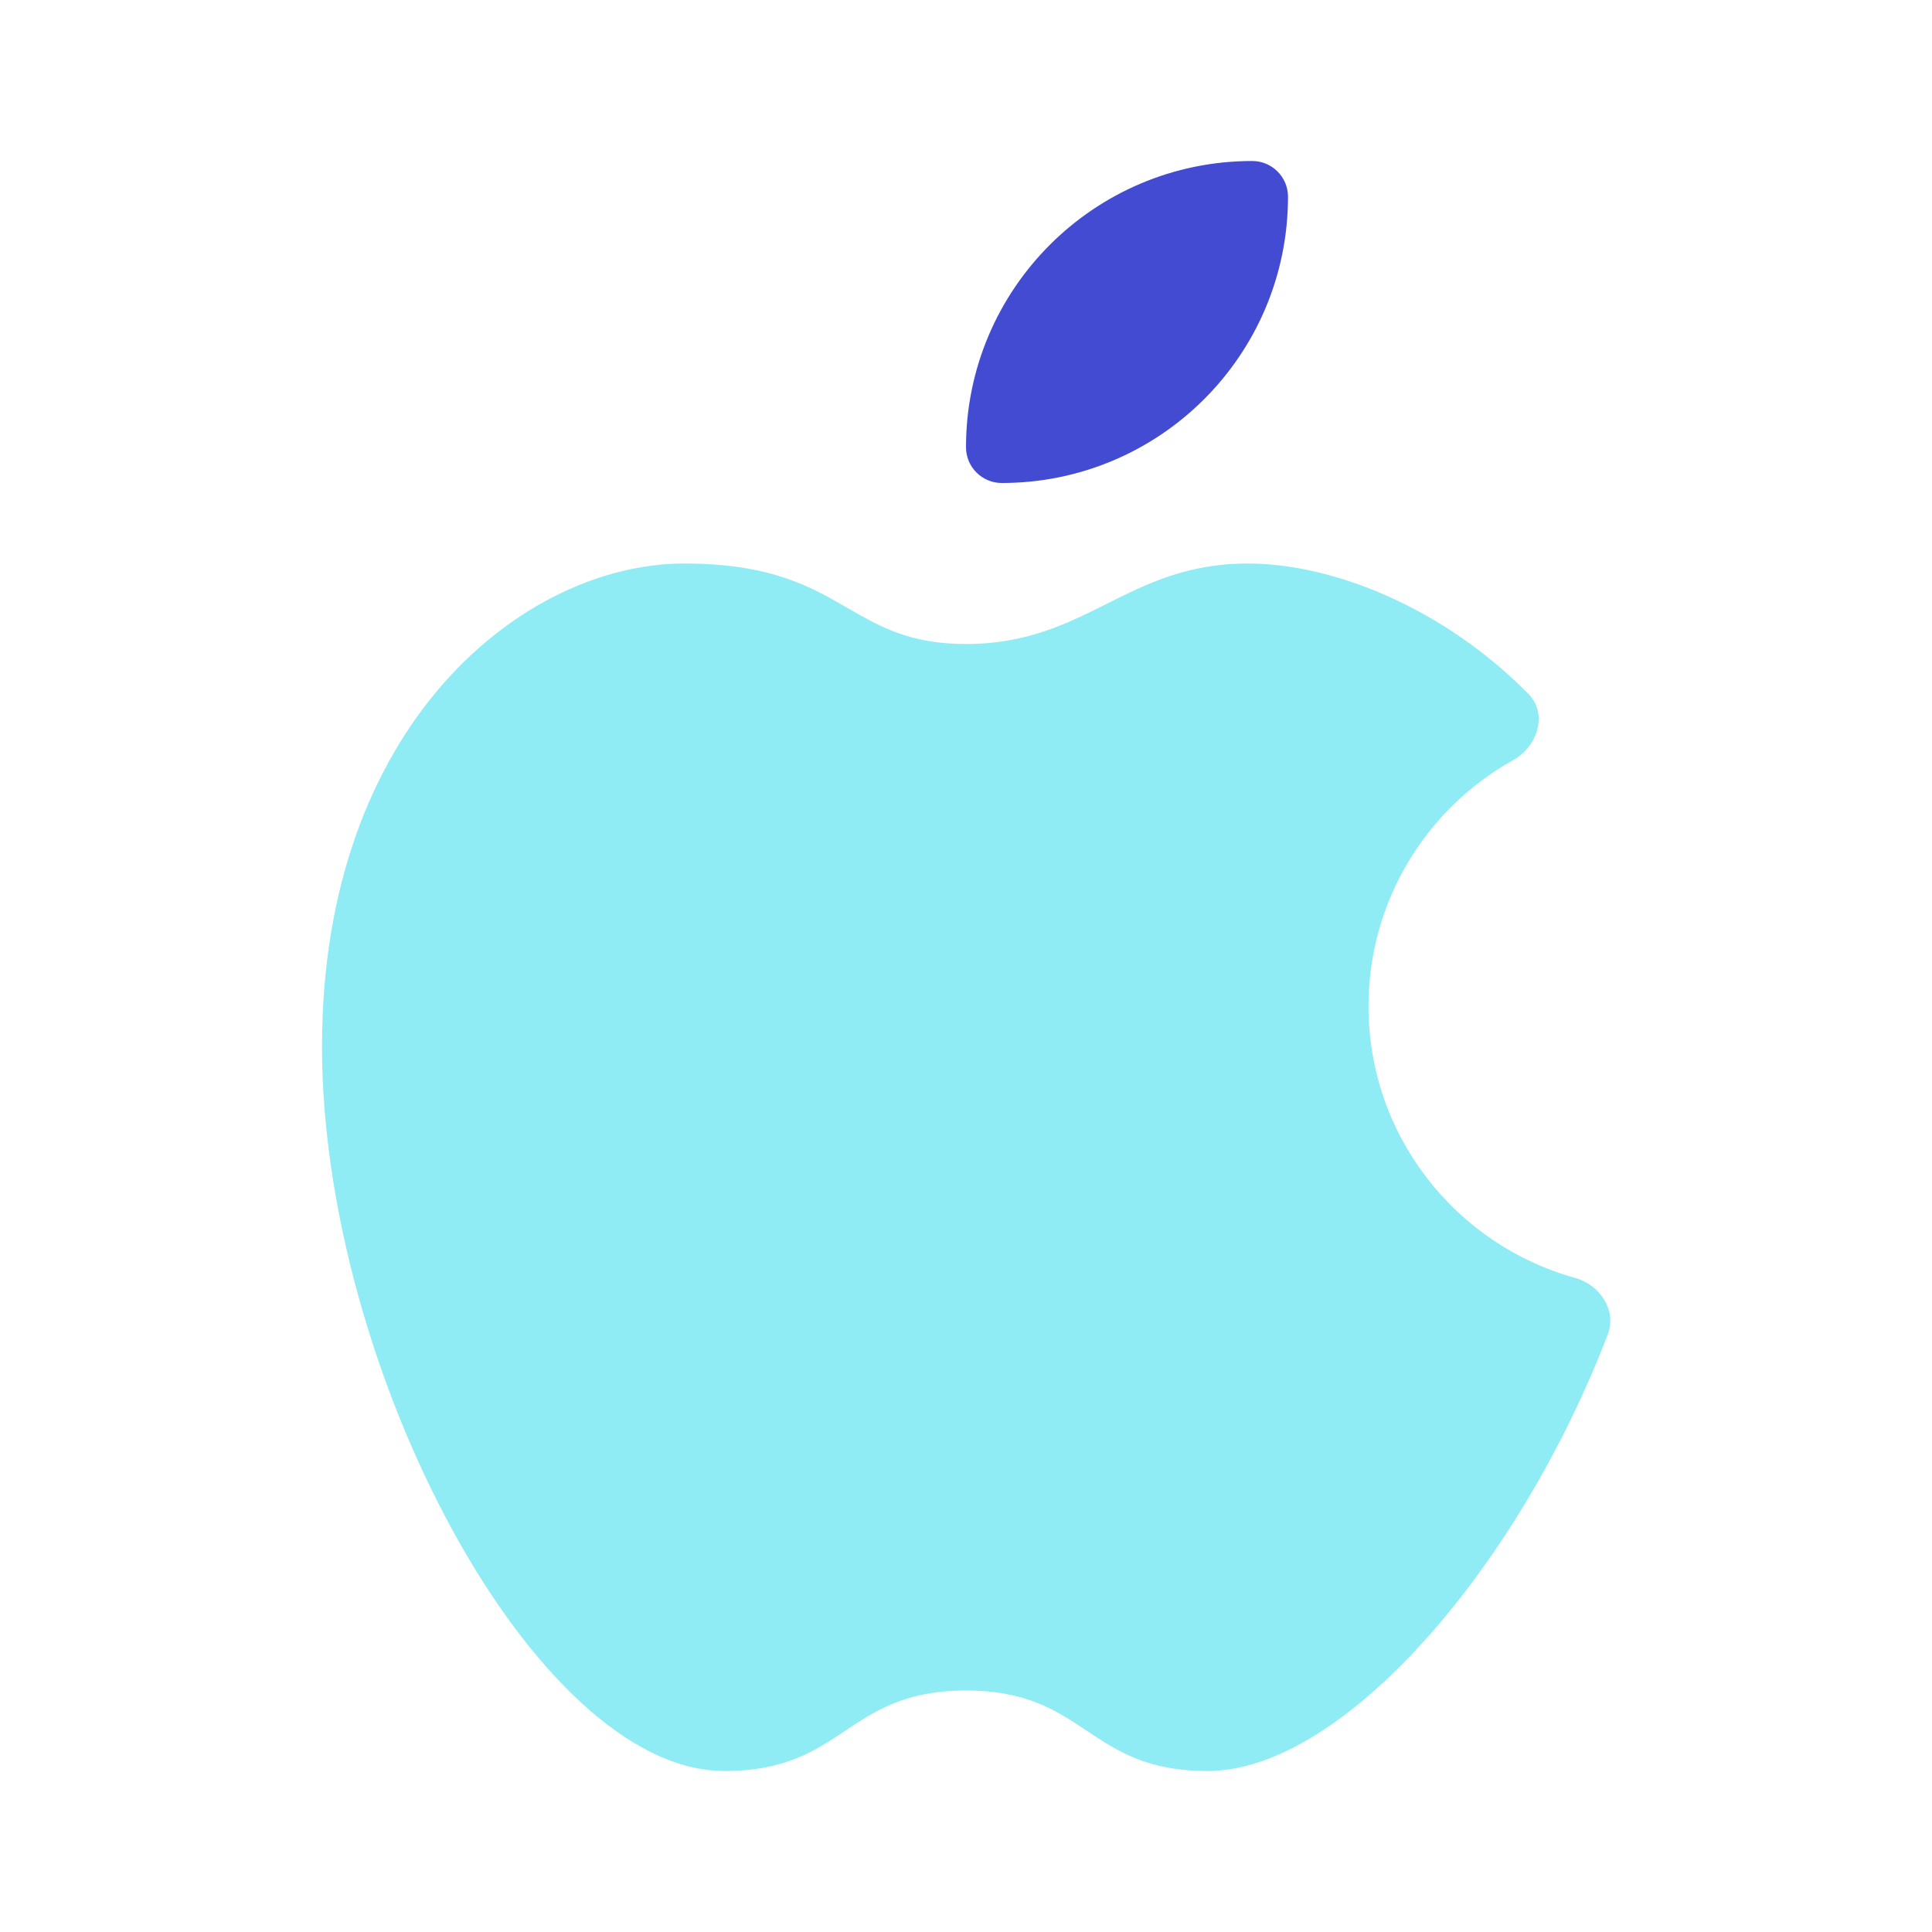 <svg width="24" height="24" viewBox="0 0 24 24" fill="none" xmlns="http://www.w3.org/2000/svg">
<path fill-rule="evenodd" clip-rule="evenodd" d="M10.531 7.554C10.069 7.287 9.572 7 8.5 7C6.5 7 4 9 4 13C4 17 6.644 22 9 22C9.75 22 10.125 21.75 10.5 21.5C10.875 21.25 11.25 21 12 21C12.75 21 13.125 21.25 13.5 21.5C13.875 21.75 14.25 22 15 22C16.678 22 18.856 19.484 19.972 16.578C20.087 16.278 19.875 15.959 19.565 15.874C18.086 15.464 17 14.109 17 12.5C17 11.185 17.726 10.039 18.799 9.441C19.103 9.271 19.23 8.865 18.985 8.618C17.913 7.534 16.543 7 15.5 7C14.75 7 14.25 7.25 13.75 7.5C13.25 7.75 12.75 8 12 8C11.304 8 10.931 7.785 10.531 7.554Z" fill="#90ECF4"/>
<path d="M12 5.556C12 3.592 13.592 2 15.556 2C15.801 2 16 2.199 16 2.444C16 4.408 14.408 6 12.444 6C12.199 6 12 5.801 12 5.556Z" fill="#444BD3"/>
</svg>
